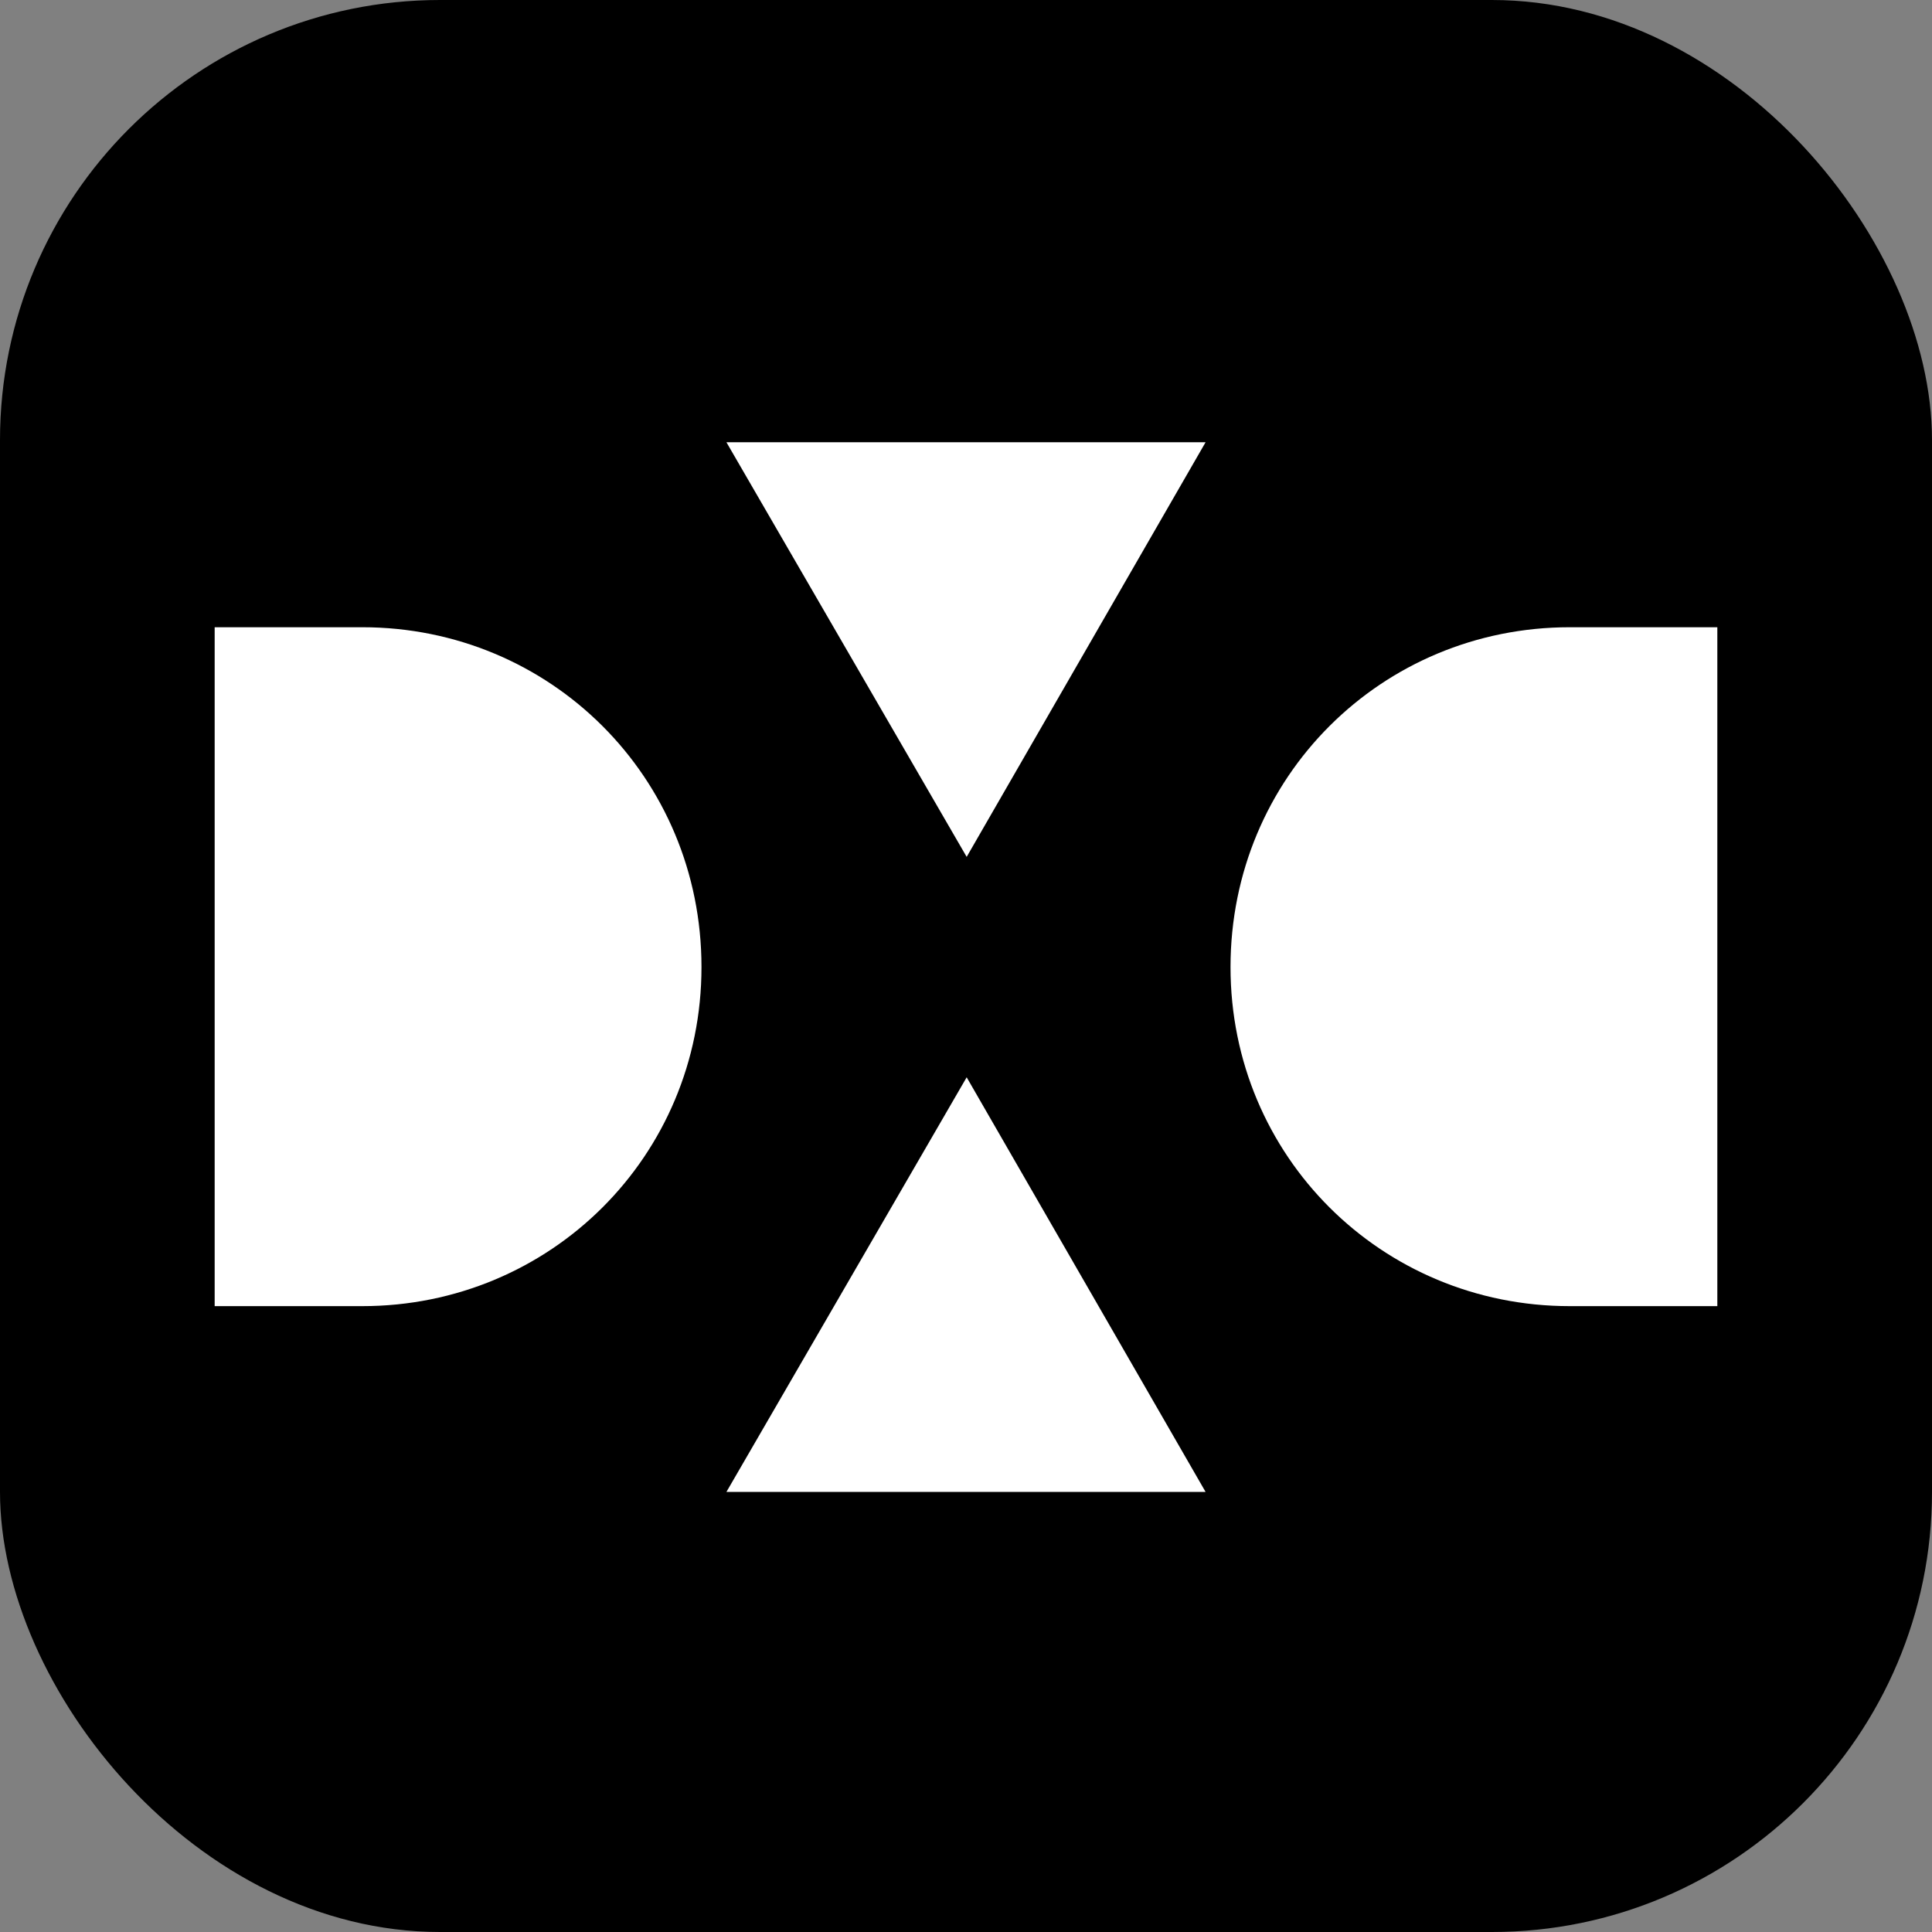 <svg width="360" height="360" viewBox="0 0 360 360" fill="none" xmlns="http://www.w3.org/2000/svg">
<rect x="0" y="0" width="360" height="360" fill="#808080" stroke="none"/>
<rect width="360" height="360" rx="82" fill="black"/>
<path d="M229.289 180.202C229.289 215.46 257.47 243.379 292.5 243.379H320V116.877H292.5C257.47 116.877 229.289 144.8 229.289 180.202ZM180.125 159.667L224.644 82.404H135.357L180.125 159.667ZM180.125 200.737L135.357 278H224.644L180.125 200.737ZM130.711 180.202C130.711 144.8 102.531 116.877 67.502 116.877H40V243.379H67.502C102.531 243.379 130.711 215.46 130.711 180.202Z" fill="white"/>
</svg>
